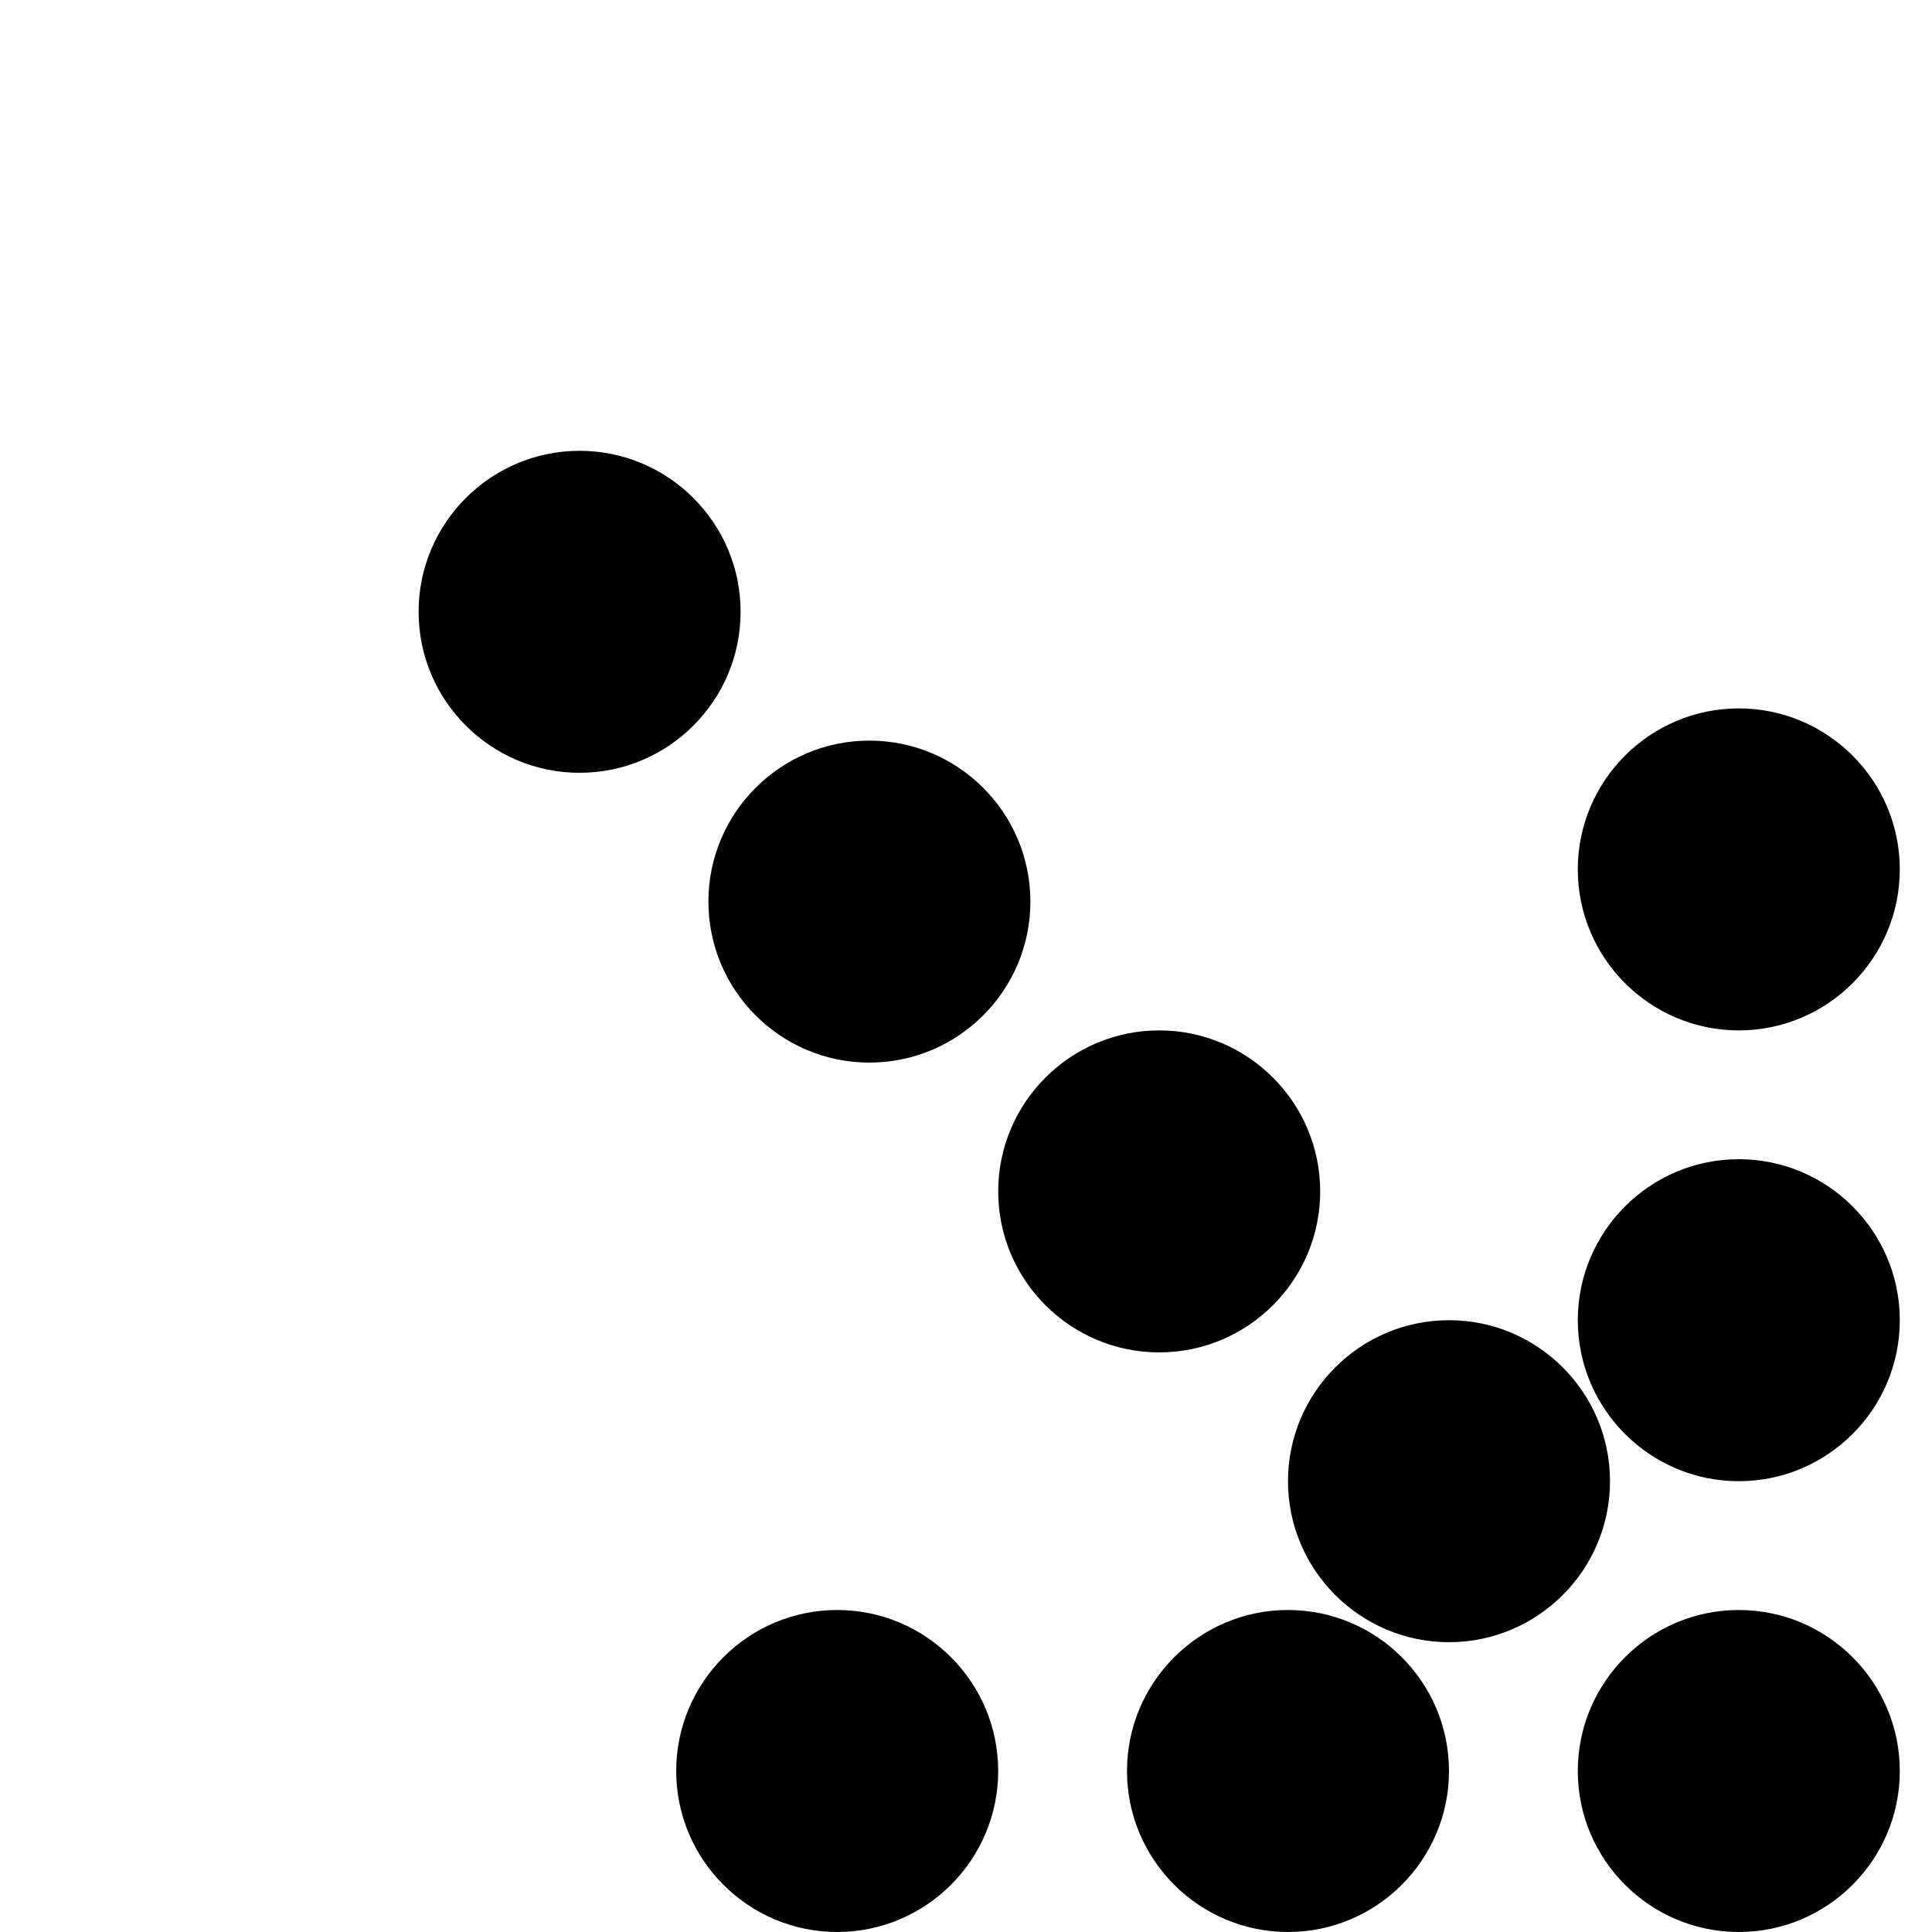 <?xml version="1.0" encoding="utf-8"?>
<!-- Generator: Adobe Illustrator 17.0.0, SVG Export Plug-In . SVG Version: 6.00 Build 0)  -->
<!DOCTYPE svg PUBLIC "-//W3C//DTD SVG 1.1//EN" "http://www.w3.org/Graphics/SVG/1.1/DTD/svg11.dtd">
<svg version="1.1" id="Layer_2" xmlns="http://www.w3.org/2000/svg" xmlns:xlink="http://www.w3.org/1999/xlink" x="0px" y="0px"
	 width="60px" height="60px" viewBox="0 0 60 60" enable-background="new 0 0 60 60" xml:space="preserve">
<g>
	<path fill="#010101" d="M54,50c-2.757,0-5,2.243-5,5s2.243,5,5,5c2.757,0,5-2.243,5-5S56.757,50,54,50z"/>
	<path fill="#010101" d="M45,41c-2.757,0-5,2.243-5,5s2.243,5,5,5c2.757,0,5-2.243,5-5S47.757,41,45,41z"/>
	<path fill="#010101" d="M41,37c0-2.757-2.243-5-5-5c-2.757,0-5,2.243-5,5s2.243,5,5,5C38.757,42,41,39.757,41,37z"/>
	<path fill="#010101" d="M27,33c2.757,0,5-2.243,5-5s-2.243-5-5-5c-2.757,0-5,2.243-5,5S24.243,33,27,33z"/>
	<path fill="#010101" d="M23,19c0-2.757-2.243-5-5-5c-2.757,0-5,2.243-5,5s2.243,5,5,5C20.757,24,23,21.757,23,19z"/>
	<path fill="#010101" d="M40,50c-2.757,0-5,2.243-5,5s2.243,5,5,5c2.757,0,5-2.243,5-5S42.757,50,40,50z"/>
	<path fill="#010101" d="M26,50c-2.757,0-5,2.243-5,5s2.243,5,5,5c2.757,0,5-2.243,5-5S28.757,50,26,50z"/>
	<path fill="#010101" d="M54,36c-2.757,0-5,2.243-5,5s2.243,5,5,5c2.757,0,5-2.243,5-5S56.757,36,54,36z"/>
	<path fill="#010101" d="M54,32c2.757,0,5-2.243,5-5s-2.243-5-5-5c-2.757,0-5,2.243-5,5S51.243,32,54,32z"/>
</g>
</svg>

